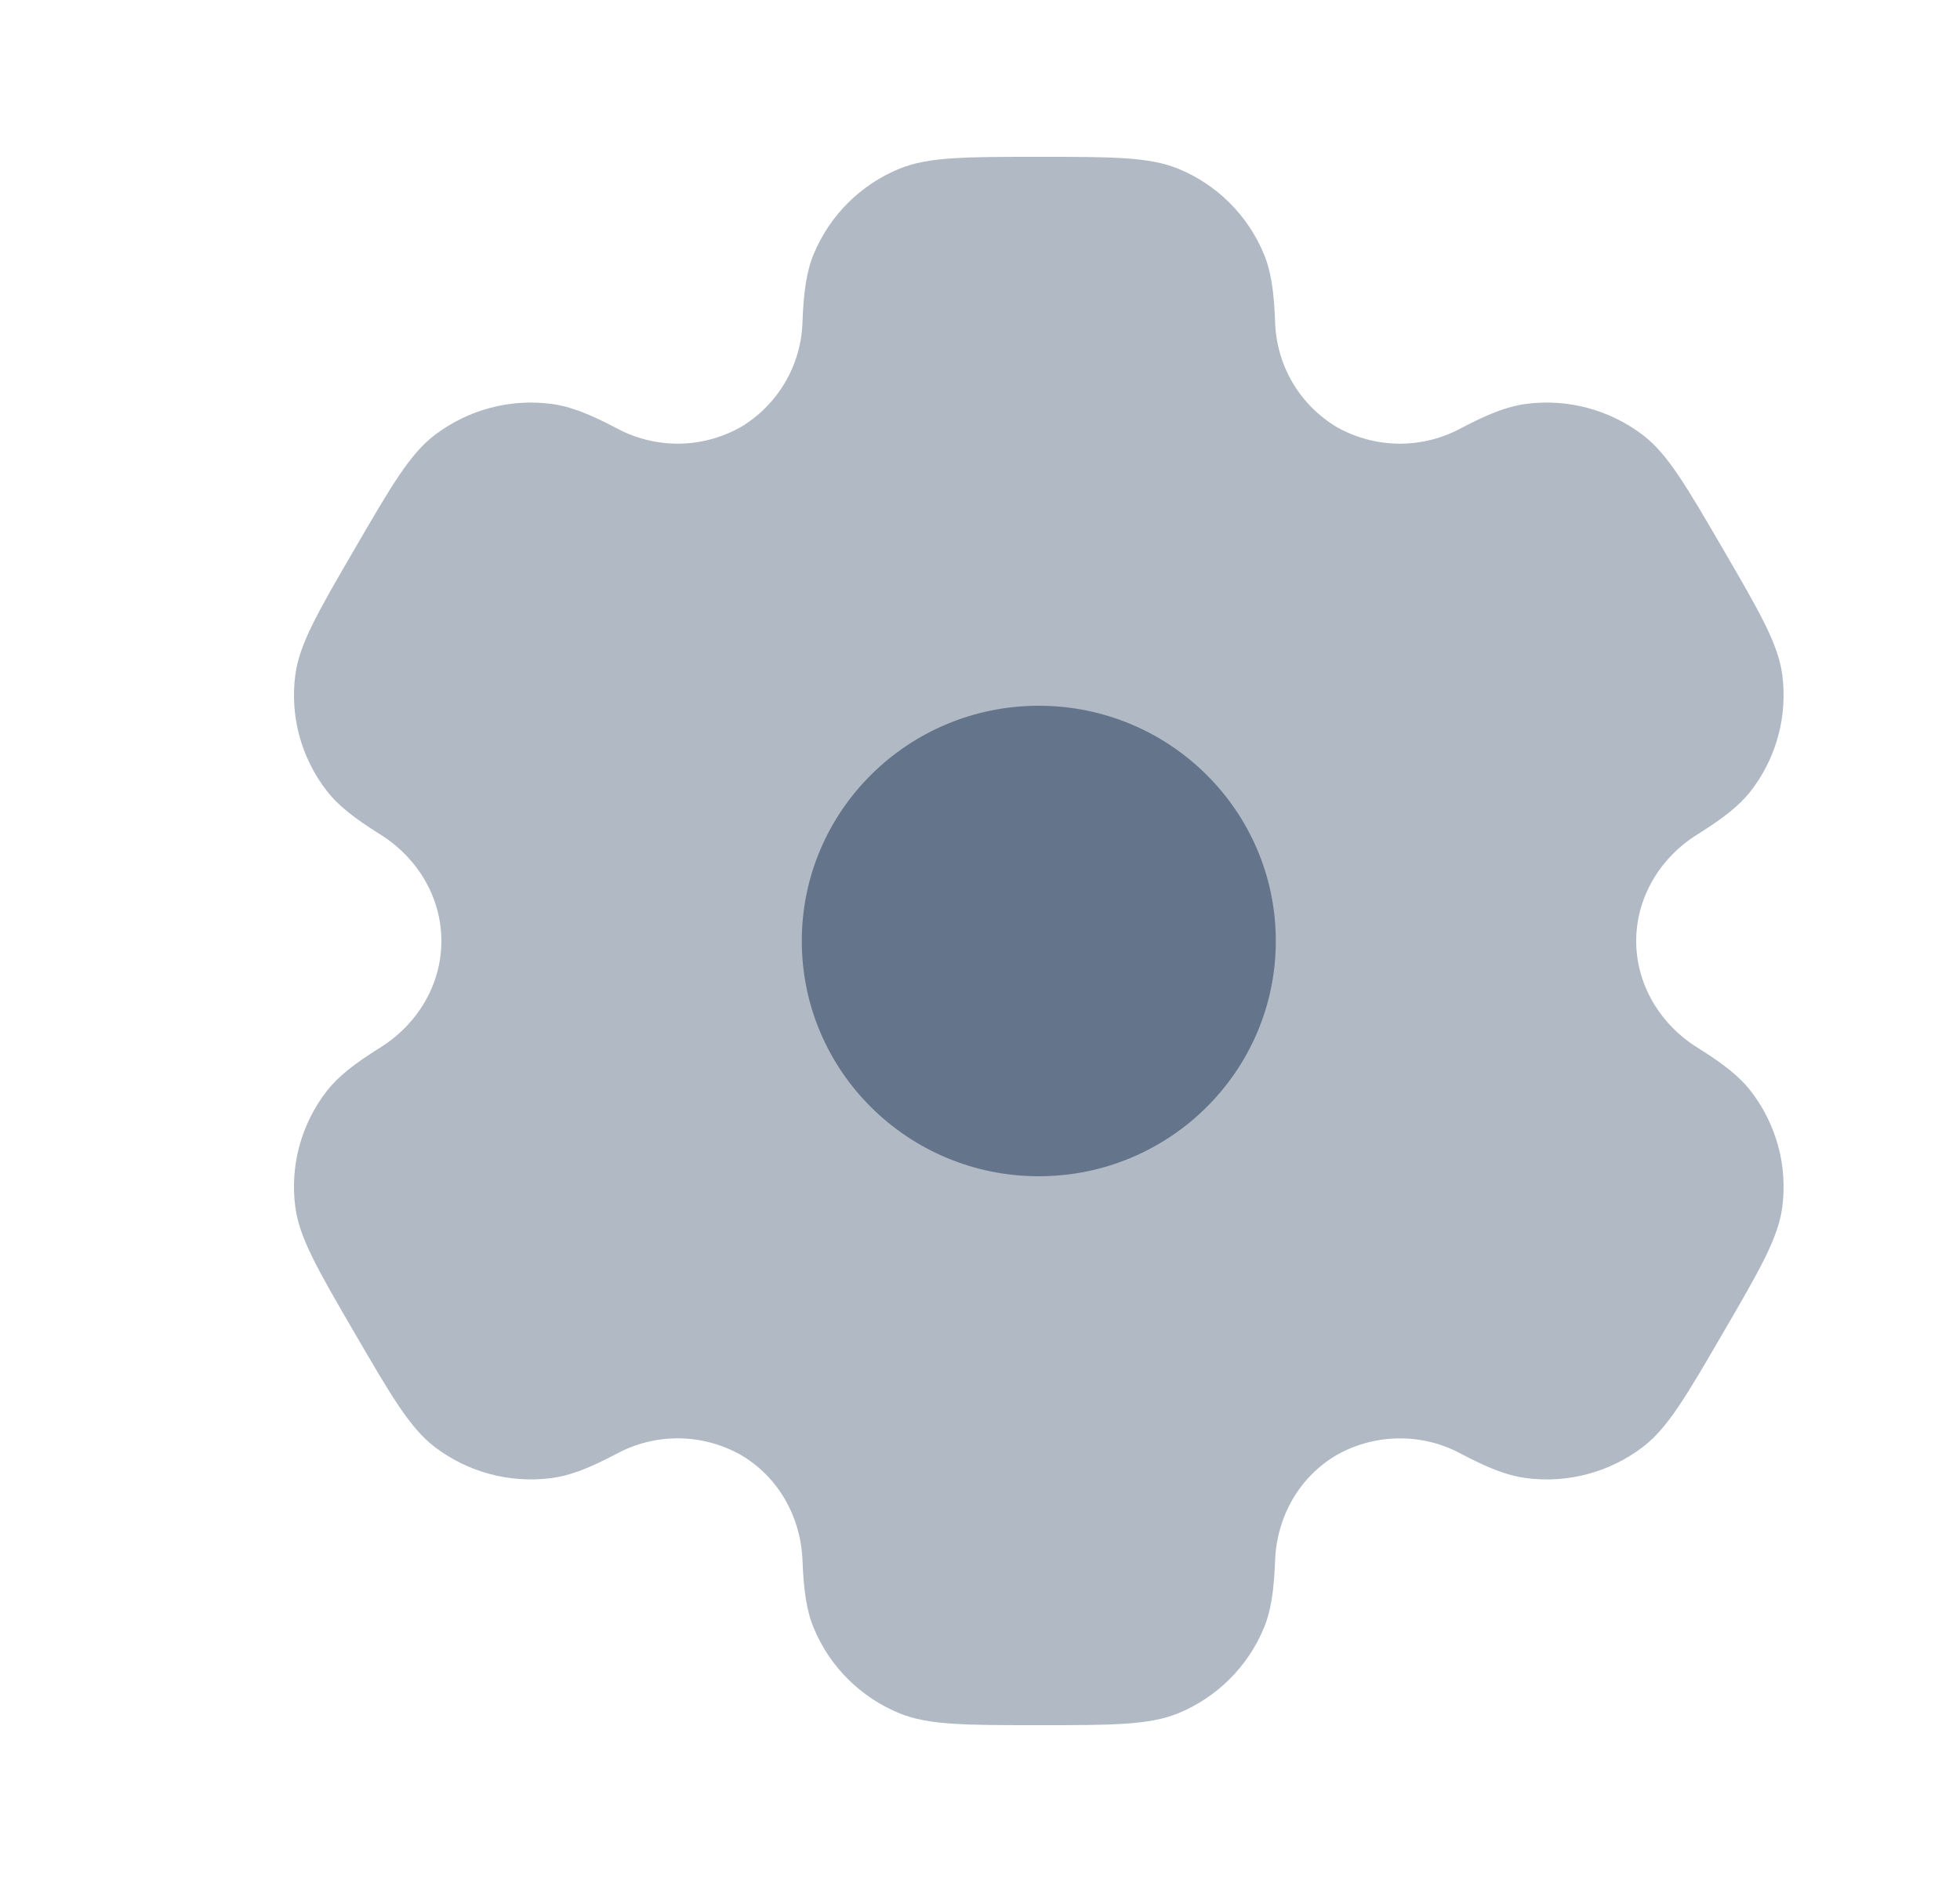 <svg width="25" height="24" viewBox="0 0 25 24" fill="none" xmlns="http://www.w3.org/2000/svg">
<path opacity="0.5" fill-rule="evenodd" clip-rule="evenodd" d="M15.029 2.152C14.659 2 14.189 2 13.25 2C12.311 2 11.842 2 11.471 2.152C10.979 2.354 10.586 2.744 10.381 3.235C10.287 3.458 10.251 3.719 10.236 4.098C10.229 4.373 10.153 4.641 10.013 4.878C9.874 5.114 9.677 5.312 9.44 5.451C9.199 5.585 8.928 5.656 8.652 5.658C8.376 5.659 8.104 5.591 7.861 5.459C7.523 5.281 7.278 5.183 7.036 5.151C6.507 5.081 5.971 5.224 5.546 5.547C5.228 5.789 4.993 6.193 4.524 7C4.054 7.807 3.82 8.21 3.767 8.605C3.697 9.131 3.841 9.663 4.167 10.084C4.315 10.276 4.524 10.437 4.847 10.639C5.324 10.936 5.63 11.442 5.63 12C5.63 12.558 5.324 13.064 4.848 13.36C4.524 13.563 4.315 13.724 4.166 13.916C4.005 14.124 3.887 14.362 3.818 14.616C3.75 14.869 3.732 15.134 3.767 15.395C3.82 15.789 4.054 16.193 4.524 17C4.994 17.807 5.228 18.21 5.546 18.453C5.97 18.776 6.506 18.918 7.036 18.849C7.278 18.817 7.523 18.719 7.861 18.541C8.104 18.409 8.376 18.341 8.652 18.342C8.928 18.344 9.2 18.415 9.441 18.549C9.927 18.829 10.215 19.344 10.236 19.902C10.251 20.282 10.287 20.542 10.381 20.765C10.585 21.255 10.977 21.645 11.471 21.848C11.841 22 12.311 22 13.25 22C14.189 22 14.659 22 15.029 21.848C15.521 21.646 15.914 21.256 16.119 20.765C16.213 20.542 16.249 20.282 16.264 19.902C16.284 19.344 16.573 18.828 17.06 18.549C17.301 18.415 17.573 18.344 17.849 18.343C18.125 18.341 18.396 18.409 18.639 18.541C18.977 18.719 19.222 18.817 19.464 18.849C19.994 18.919 20.53 18.776 20.954 18.453C21.272 18.211 21.507 17.807 21.976 17C22.446 16.193 22.68 15.79 22.733 15.395C22.767 15.134 22.75 14.869 22.681 14.616C22.612 14.362 22.494 14.124 22.333 13.916C22.185 13.724 21.976 13.563 21.653 13.361C21.176 13.064 20.87 12.558 20.87 12C20.87 11.442 21.176 10.936 21.652 10.64C21.976 10.437 22.185 10.276 22.334 10.084C22.495 9.876 22.613 9.638 22.681 9.384C22.75 9.131 22.767 8.866 22.733 8.605C22.68 8.211 22.446 7.807 21.976 7C21.506 6.193 21.272 5.79 20.954 5.547C20.529 5.224 19.993 5.081 19.464 5.151C19.222 5.183 18.977 5.281 18.639 5.459C18.396 5.591 18.124 5.659 17.848 5.658C17.572 5.656 17.3 5.585 17.059 5.451C16.822 5.312 16.625 5.114 16.486 4.878C16.347 4.641 16.271 4.373 16.264 4.098C16.249 3.718 16.213 3.458 16.119 3.235C16.017 2.992 15.869 2.771 15.682 2.585C15.495 2.399 15.273 2.252 15.029 2.152Z" fill="#64748B"/>
<path d="M16.273 12C16.273 13.657 14.919 15 13.25 15C11.58 15 10.227 13.657 10.227 12C10.227 10.343 11.58 9 13.25 9C14.92 9 16.273 10.343 16.273 12Z" fill="#64748B"/>
</svg>
